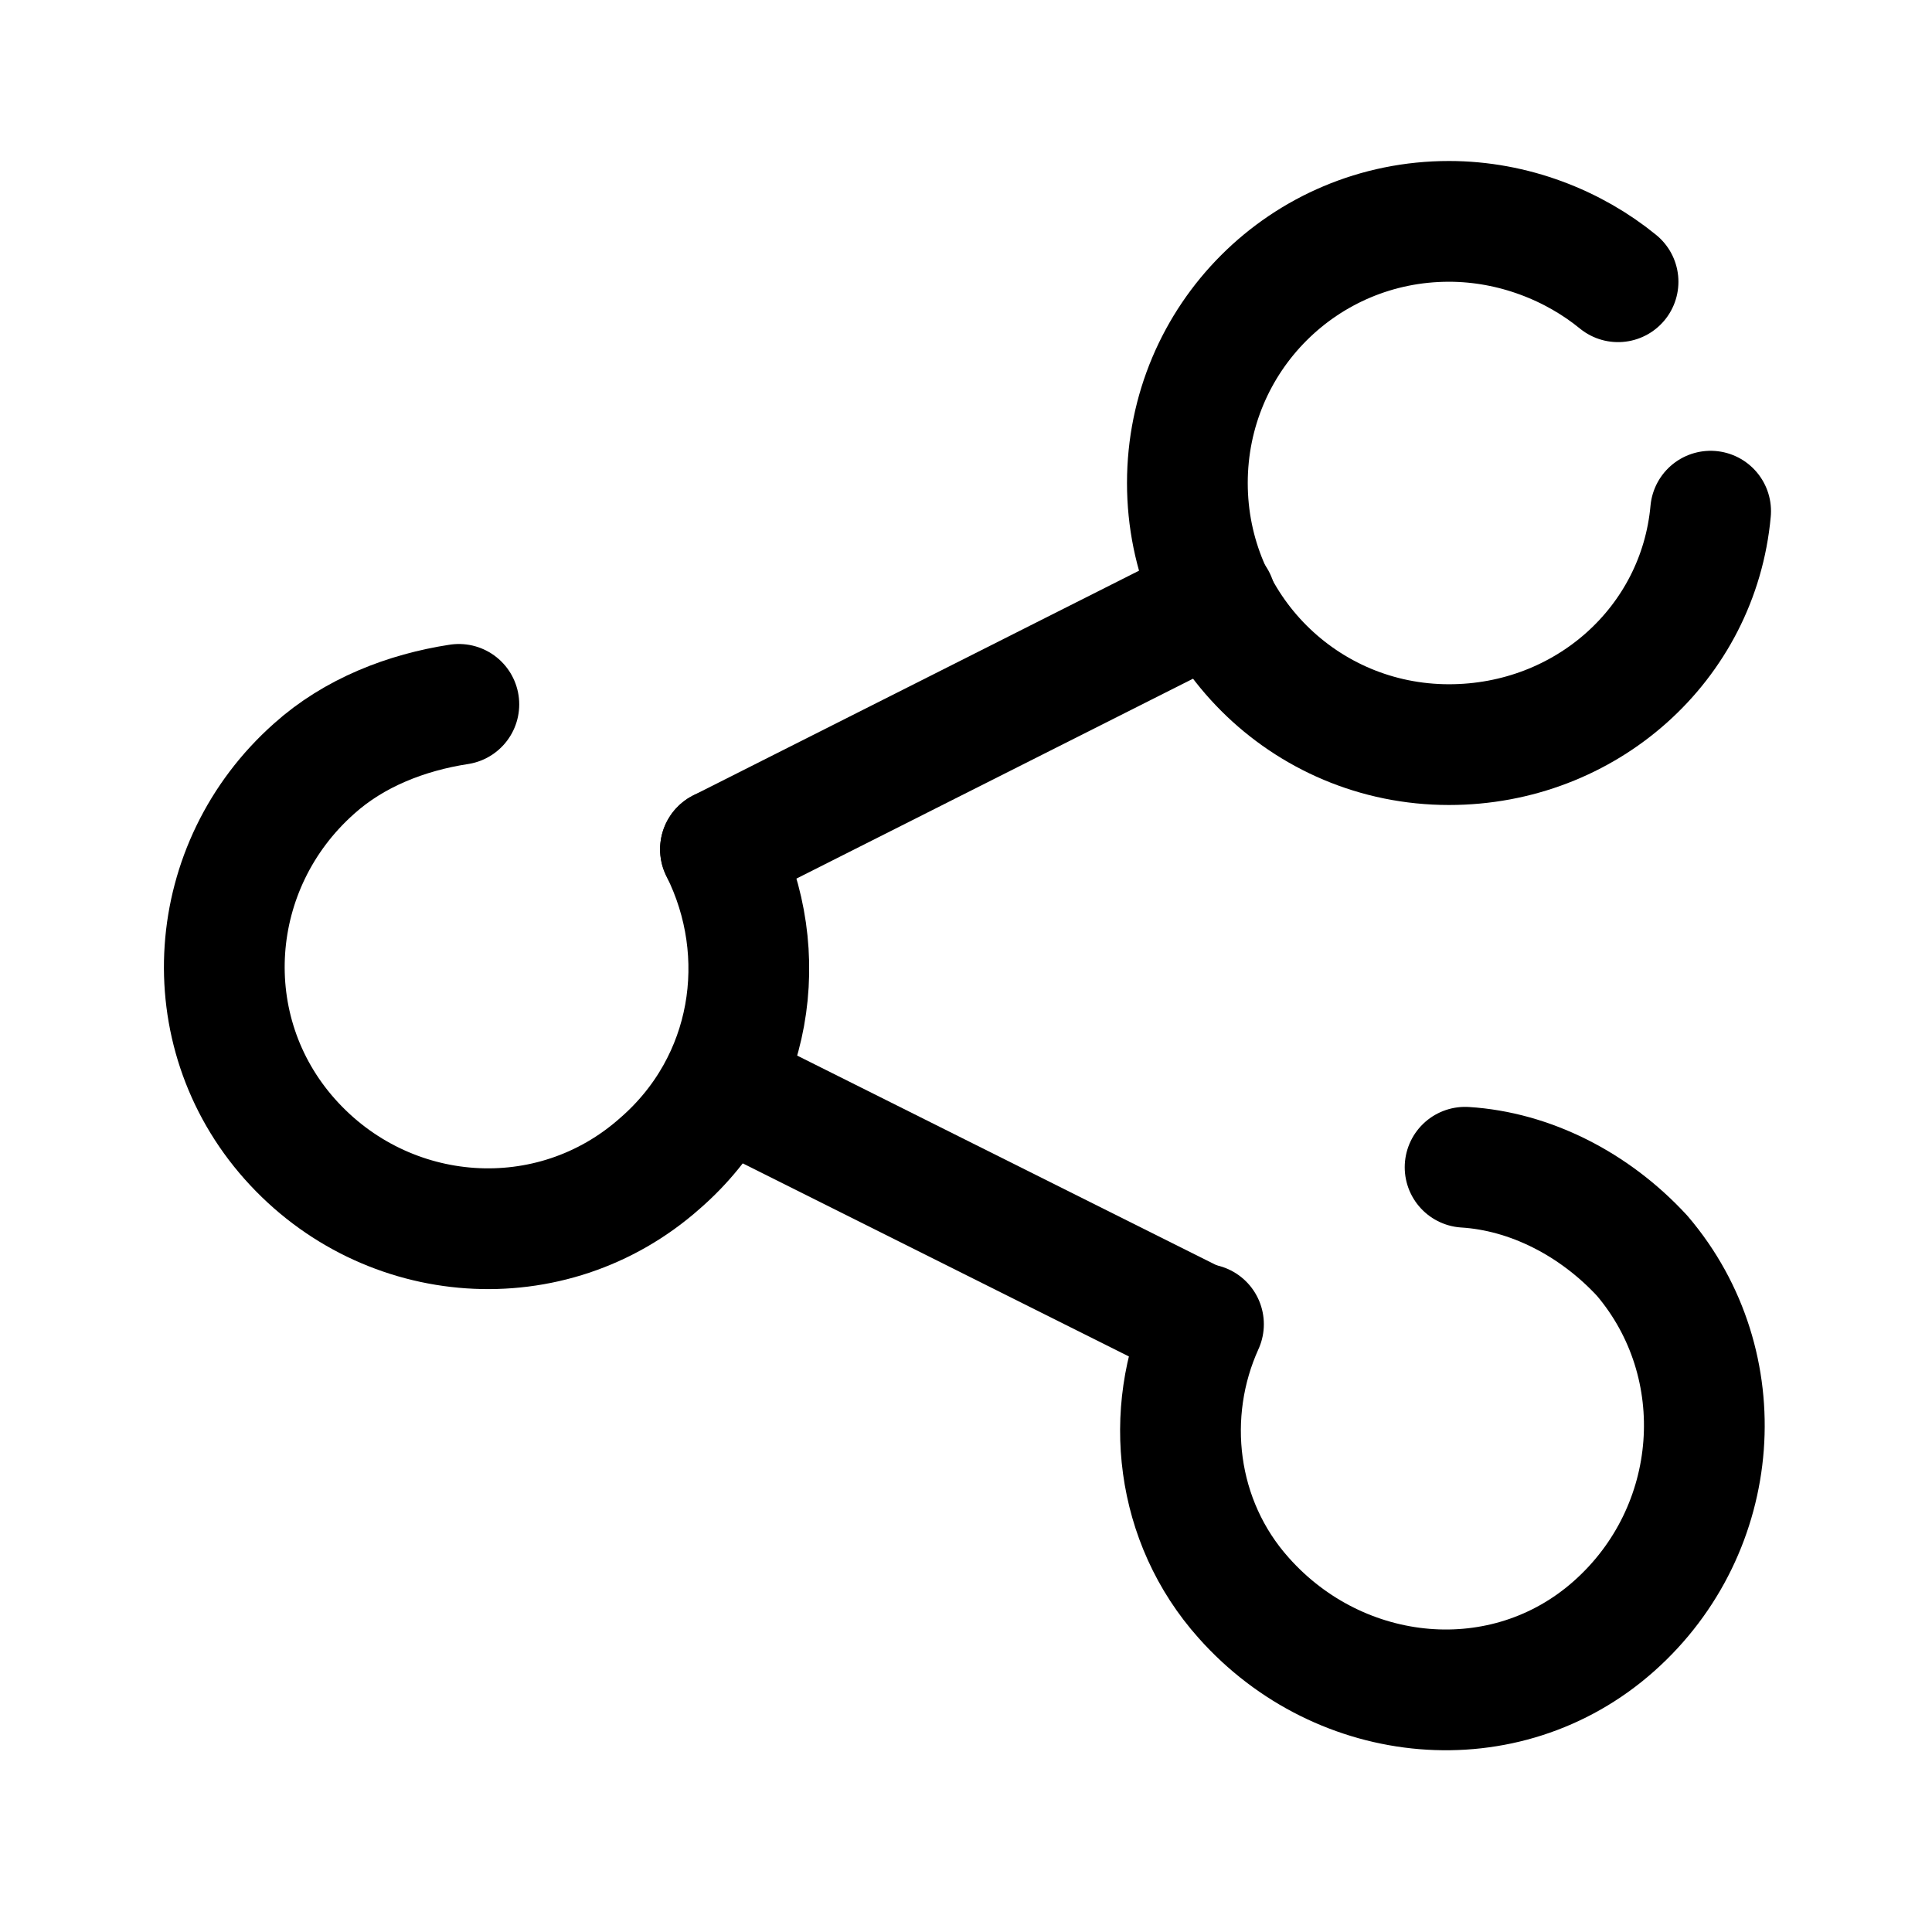 <svg xmlns="http://www.w3.org/2000/svg" x="0px" y="0px" width="100" height="100" viewBox="0 0 48 48">
<path fill="none" stroke="#000" stroke-linecap="round" stroke-linejoin="round" stroke-miterlimit="10" stroke-width="3" d="M17.9,21.1c1.3,2.6,0.8,5.8-1.5,7.8c-2.7,2.4-6.8,2.1-9.2-0.6s-2.1-6.8,0.6-9.2c1-0.9,2.3-1.4,3.6-1.6"></path><path fill="none" stroke="#000" stroke-linecap="round" stroke-linejoin="round" stroke-miterlimit="10" stroke-width="3" d="M42.5,12.7c-0.3,3.3-3.1,5.8-6.5,5.8c-3.6,0-6.5-2.9-6.5-6.5s2.9-6.5,6.5-6.5c1.6,0,3.1,0.6,4.2,1.5"></path><path fill="none" stroke="#000" stroke-linecap="round" stroke-linejoin="round" stroke-miterlimit="10" stroke-width="3" d="M36.4,29c1.6,0.1,3.2,0.9,4.4,2.2c2.3,2.7,2,6.8-0.7,9.2s-6.8,2-9.2-0.7c-1.7-1.9-2-4.6-1-6.8"></path><line x1="17.9" x2="30.2" y1="21.1" y2="14.9" fill="none" stroke="#000" stroke-linecap="round" stroke-linejoin="round" stroke-miterlimit="10" stroke-width="3"></line><line x1="18.2" x2="29.8" y1="27.1" y2="32.9" fill="none" stroke="#000" stroke-linecap="round" stroke-linejoin="round" stroke-miterlimit="10" stroke-width="3"></line>
</svg>
